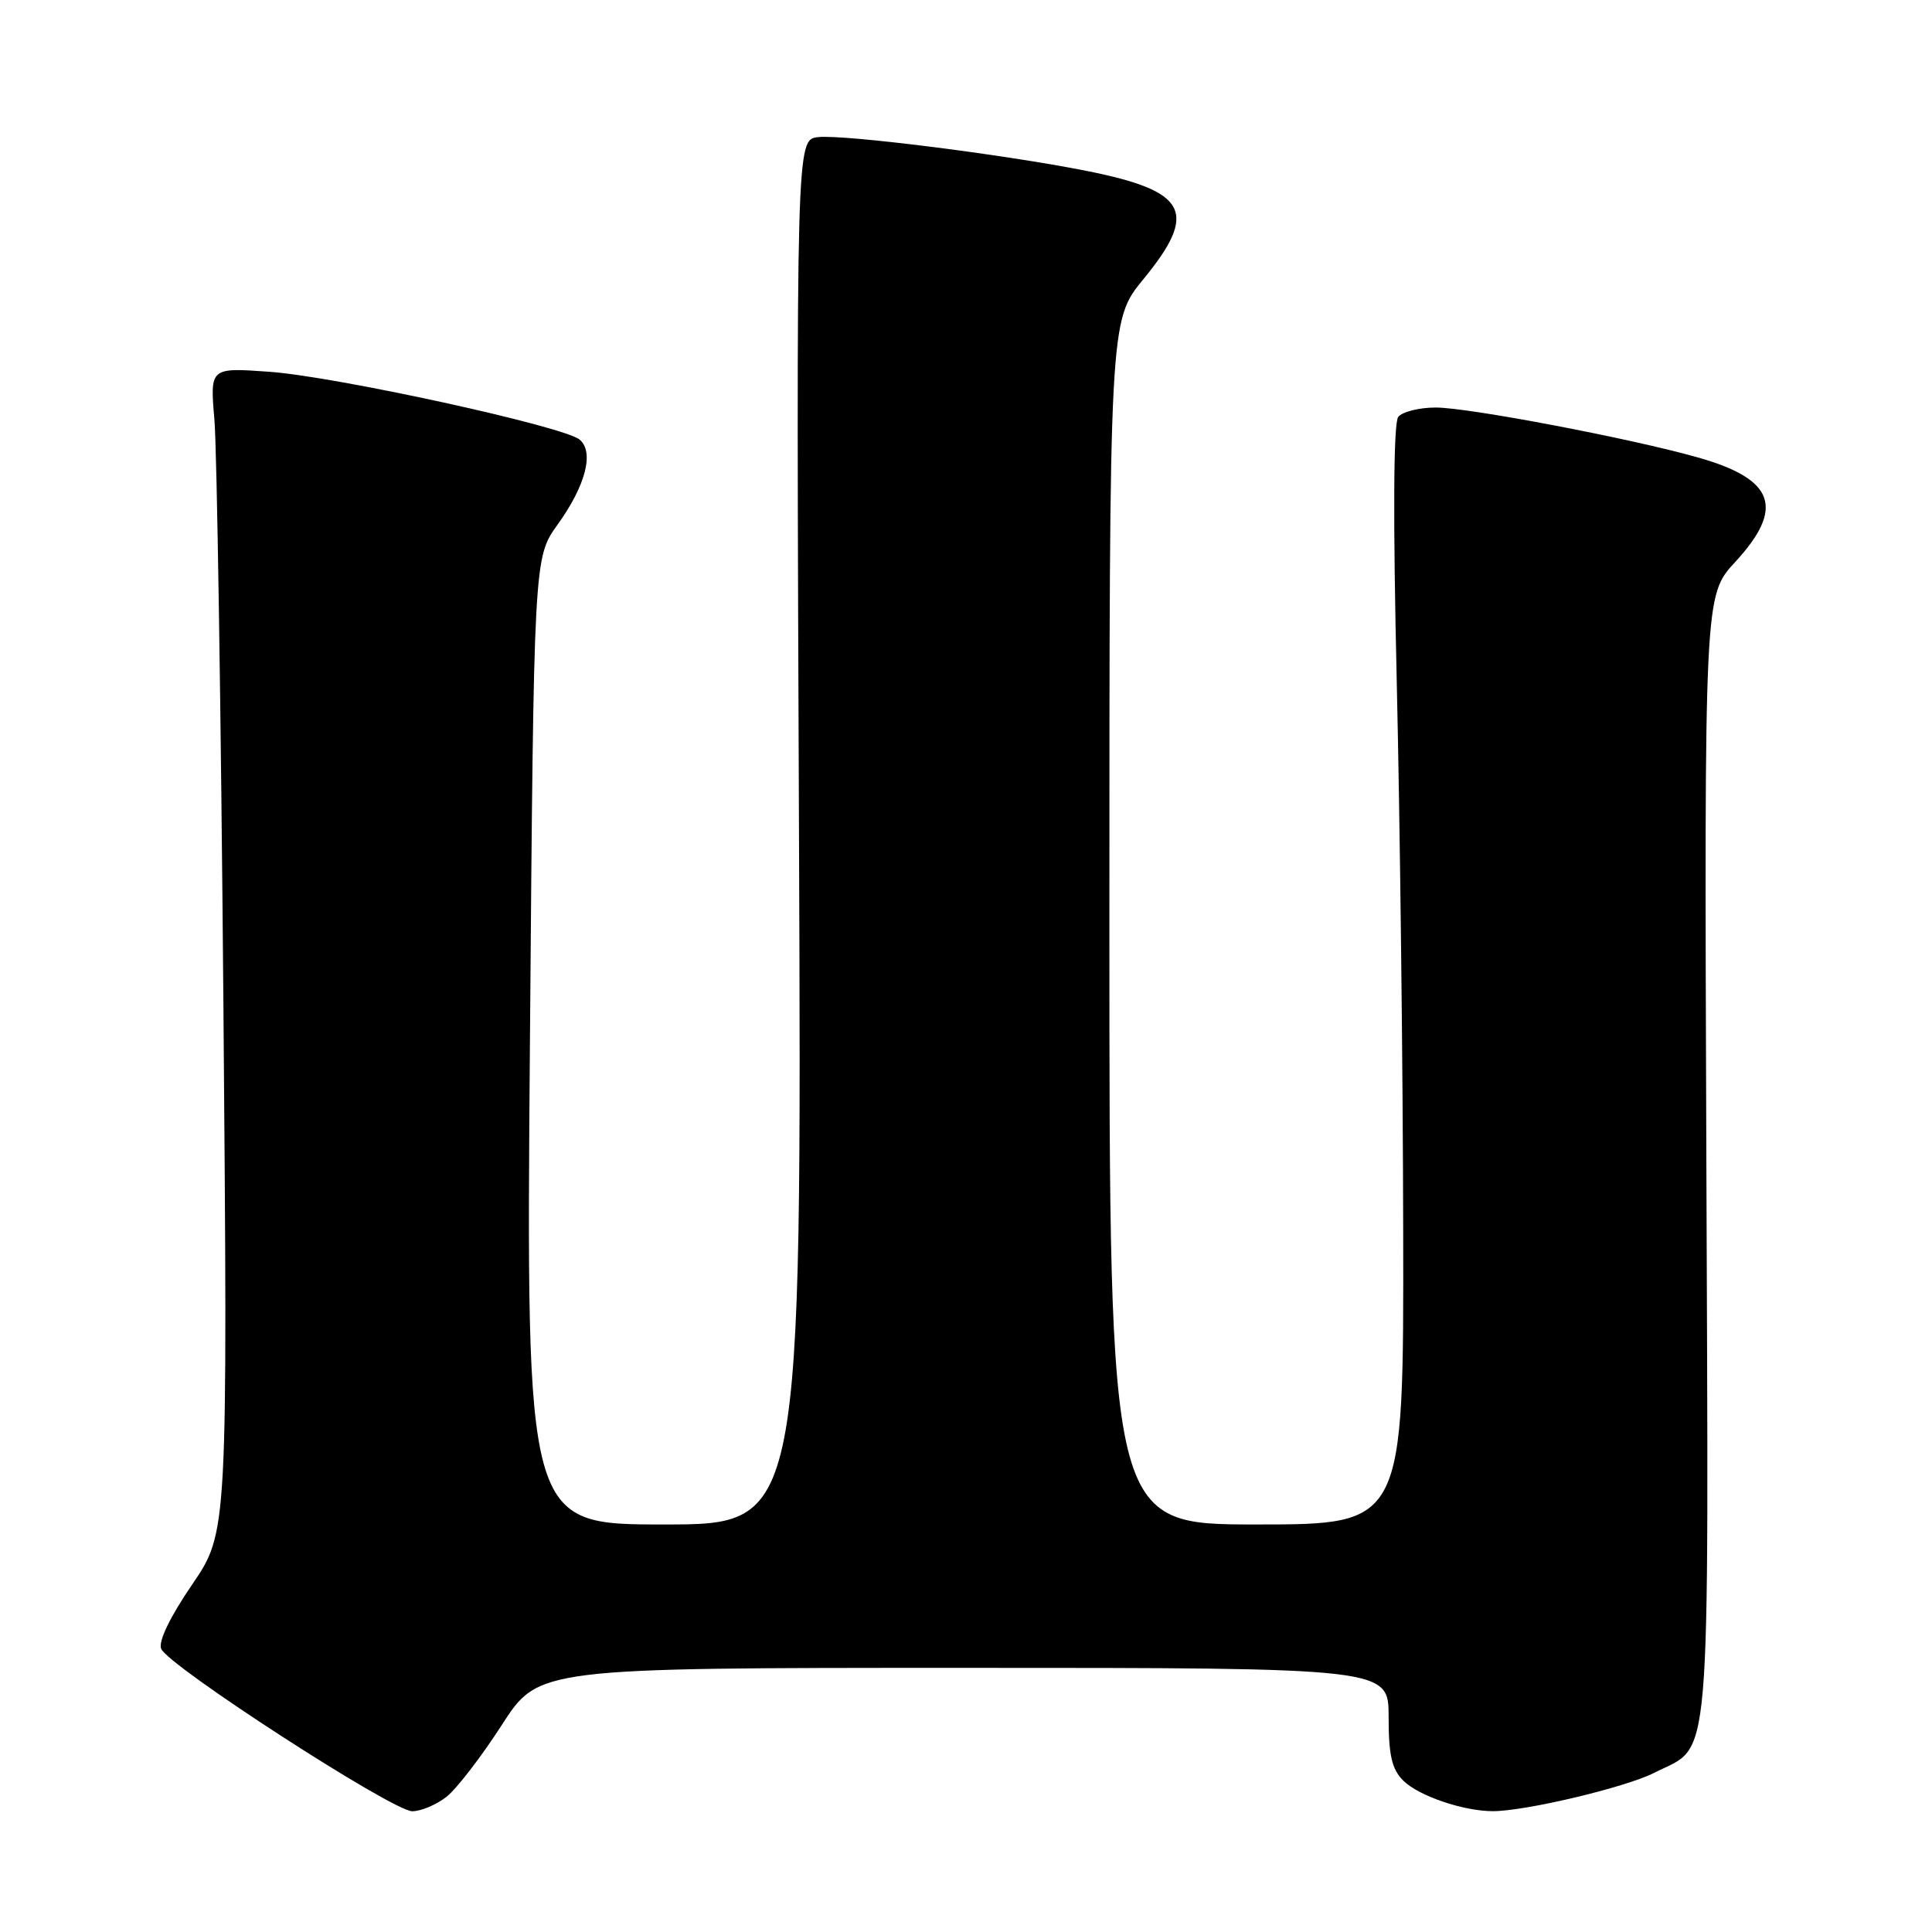 <?xml version="1.0" encoding="UTF-8" standalone="no"?>
<!DOCTYPE svg PUBLIC "-//W3C//DTD SVG 1.1//EN" "http://www.w3.org/Graphics/SVG/1.1/DTD/svg11.dtd" >
<svg xmlns="http://www.w3.org/2000/svg" xmlns:xlink="http://www.w3.org/1999/xlink" version="1.1" viewBox="0 0 256 256">
 <g >
 <path fill="currentColor"
d=" M 59.16 238.09 C 60.50 237.04 63.79 232.76 66.48 228.59 C 71.36 221.00 71.36 221.00 127.68 221.00 C 184.00 221.00 184.00 221.00 184.00 227.50 C 184.00 232.59 184.42 234.42 185.94 235.94 C 187.96 237.96 193.88 239.98 197.79 239.99 C 202.09 240.00 215.39 236.84 219.19 234.91 C 226.88 230.98 226.40 236.66 226.10 153.35 C 225.83 78.90 225.83 78.90 229.92 74.47 C 236.52 67.31 235.17 63.50 225.00 60.62 C 216.13 58.10 194.59 54.00 190.25 54.00 C 188.05 54.00 185.80 54.56 185.27 55.25 C 184.64 56.05 184.57 68.62 185.08 90.50 C 185.51 109.20 185.90 141.94 185.93 163.25 C 186.00 202.00 186.00 202.00 166.50 202.00 C 147.00 202.00 147.00 202.00 147.00 122.24 C 147.00 42.49 147.00 42.49 151.50 37.00 C 158.82 28.08 157.37 25.32 144.00 22.65 C 133.01 20.46 111.75 17.79 108.40 18.17 C 105.50 18.50 105.50 18.50 105.87 110.25 C 106.24 202.00 106.24 202.00 87.97 202.00 C 69.71 202.00 69.71 202.00 70.22 137.95 C 70.73 73.90 70.73 73.90 73.88 69.52 C 77.62 64.32 78.76 59.88 76.80 58.25 C 74.67 56.48 44.45 49.88 35.66 49.26 C 27.82 48.70 27.82 48.70 28.41 55.60 C 28.74 59.40 29.28 94.12 29.60 132.77 C 30.18 203.04 30.18 203.04 25.46 209.96 C 22.54 214.23 20.97 217.48 21.35 218.46 C 22.20 220.69 52.02 239.99 54.62 240.00 C 55.78 240.00 57.82 239.14 59.16 238.09 Z "/>
</g>
</svg>